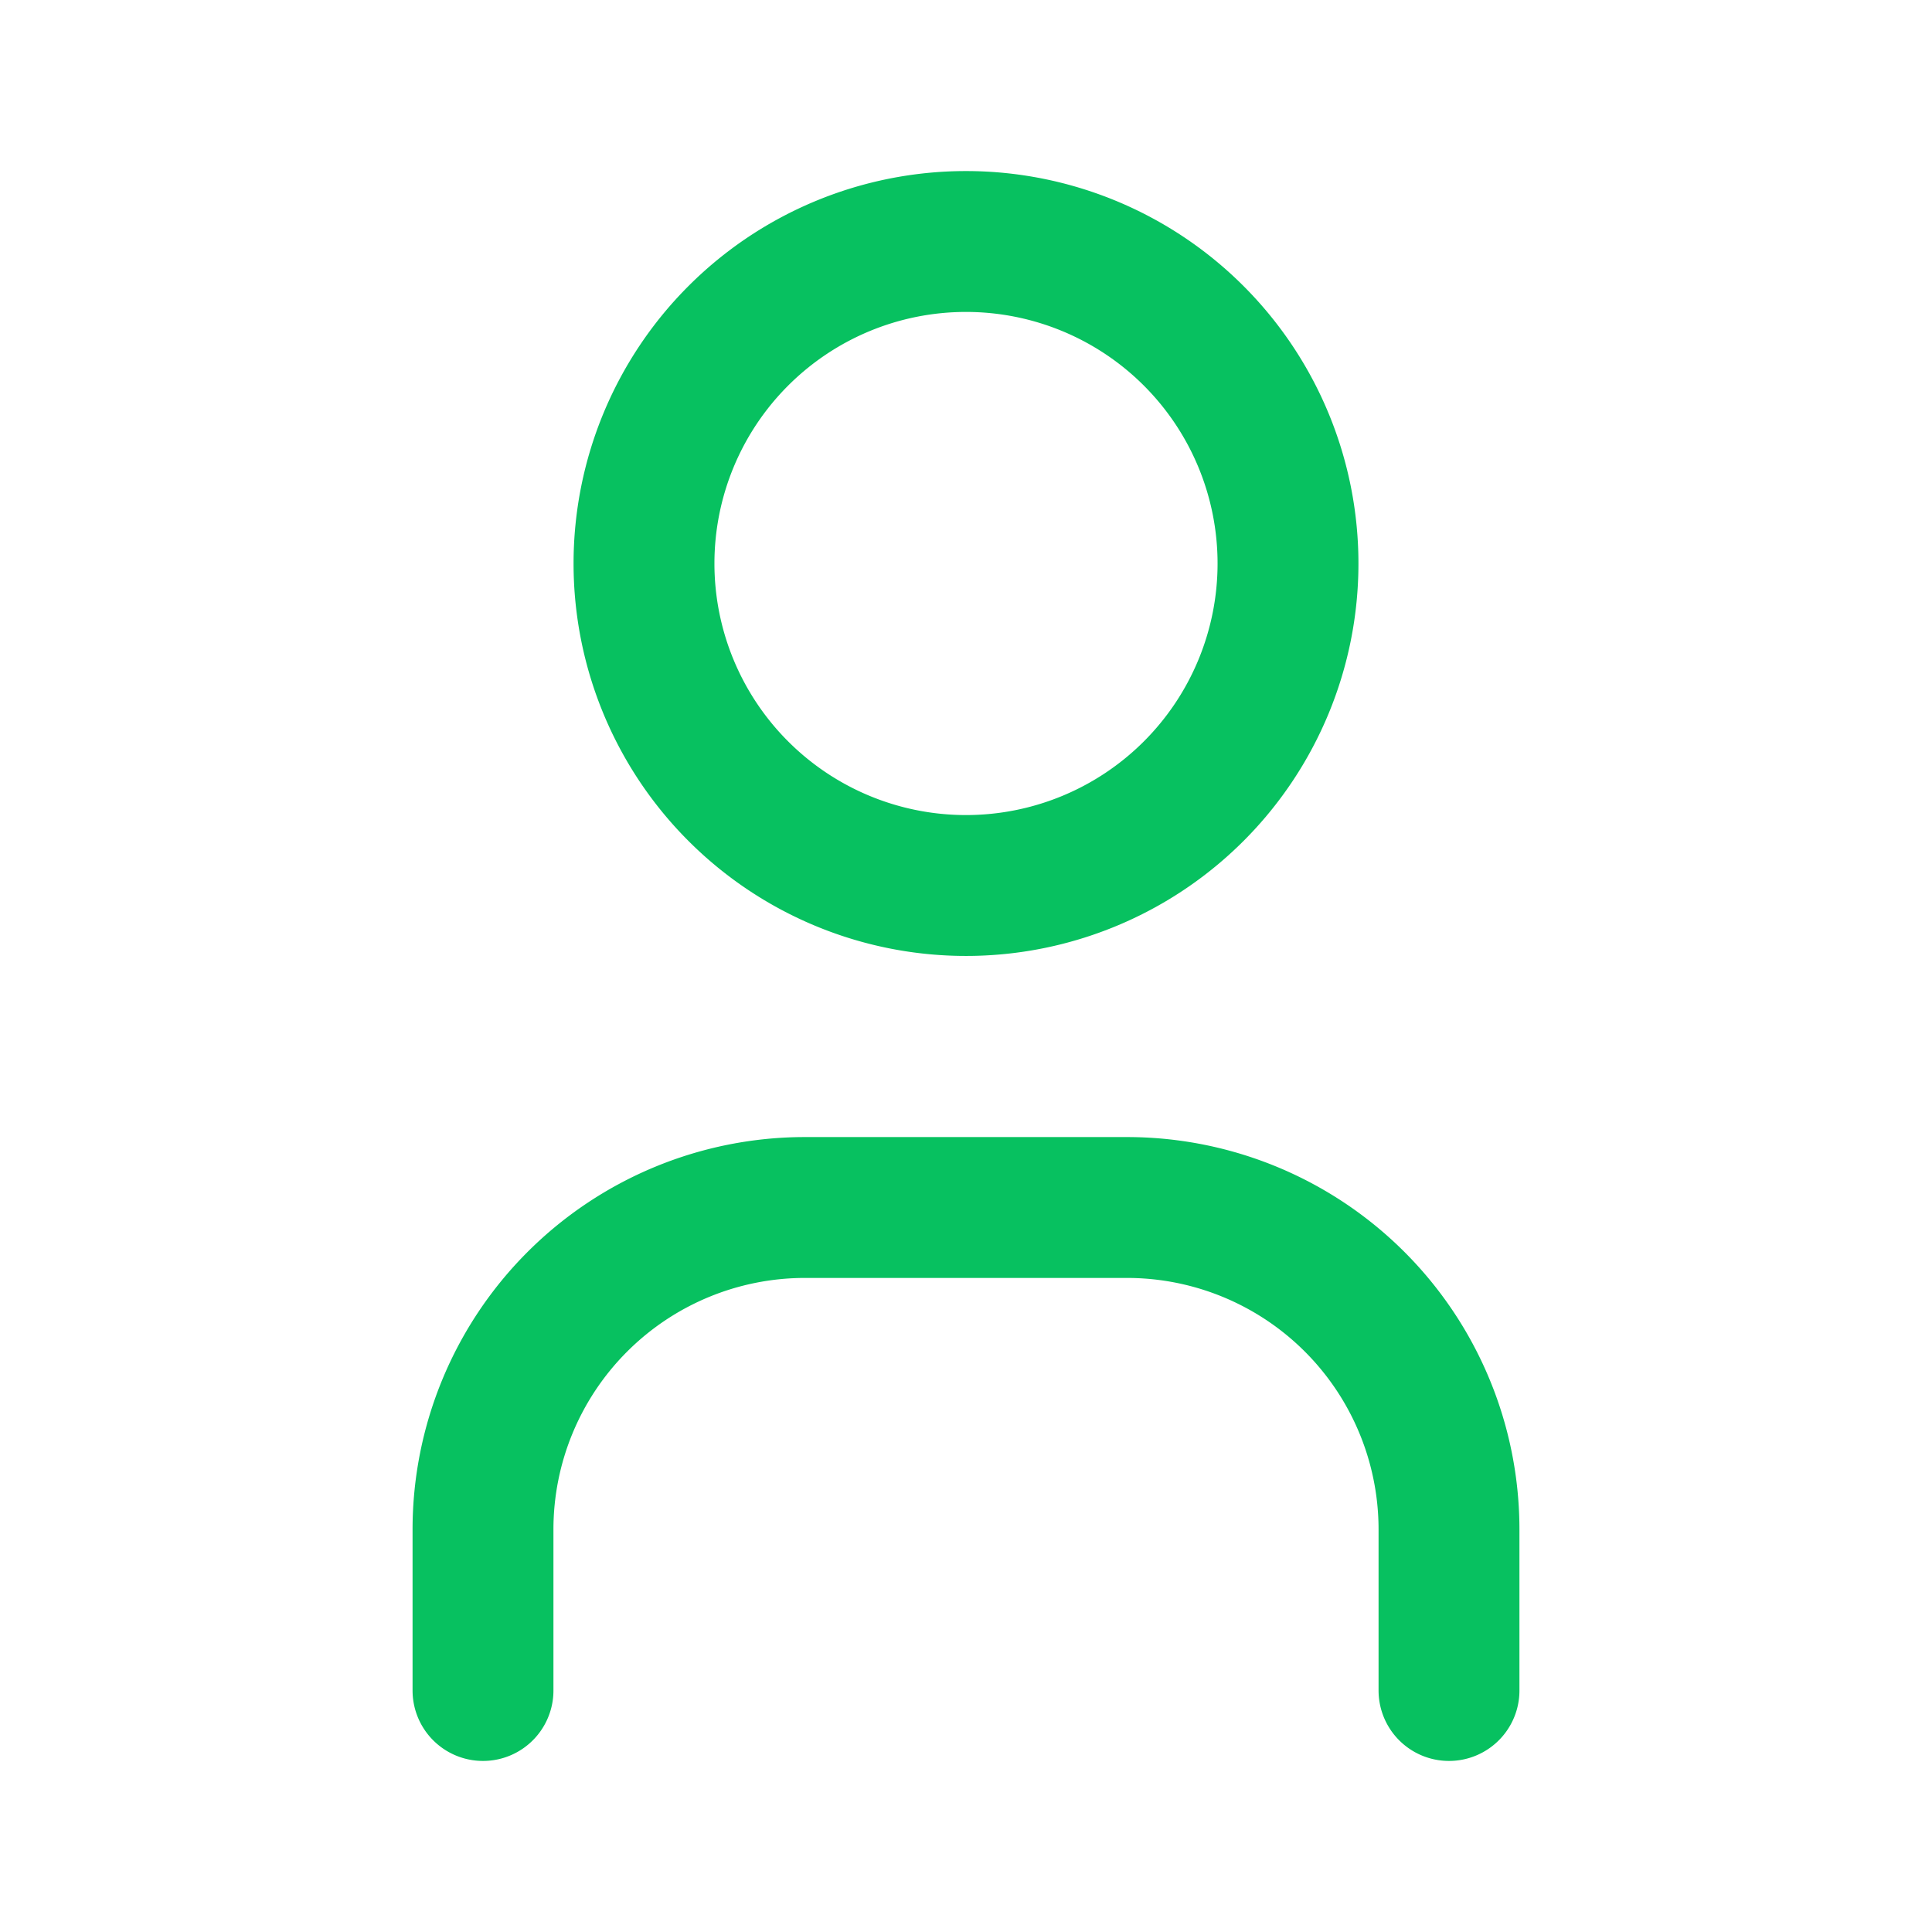 <svg xmlns="http://www.w3.org/2000/svg" viewBox="0 0 24 24" fill="none" stroke="#07c160" stroke-linecap="round" stroke-linejoin="round" width="48" height="48" stroke-width="1.75">
        <path d="M8 7a4 4 0 1 0 8 0a4 4 0 0 0 -8 0"></path>
        <path d="M6 21v-2a4 4 0 0 1 4 -4h4a4 4 0 0 1 4 4v2"></path>
    </svg>